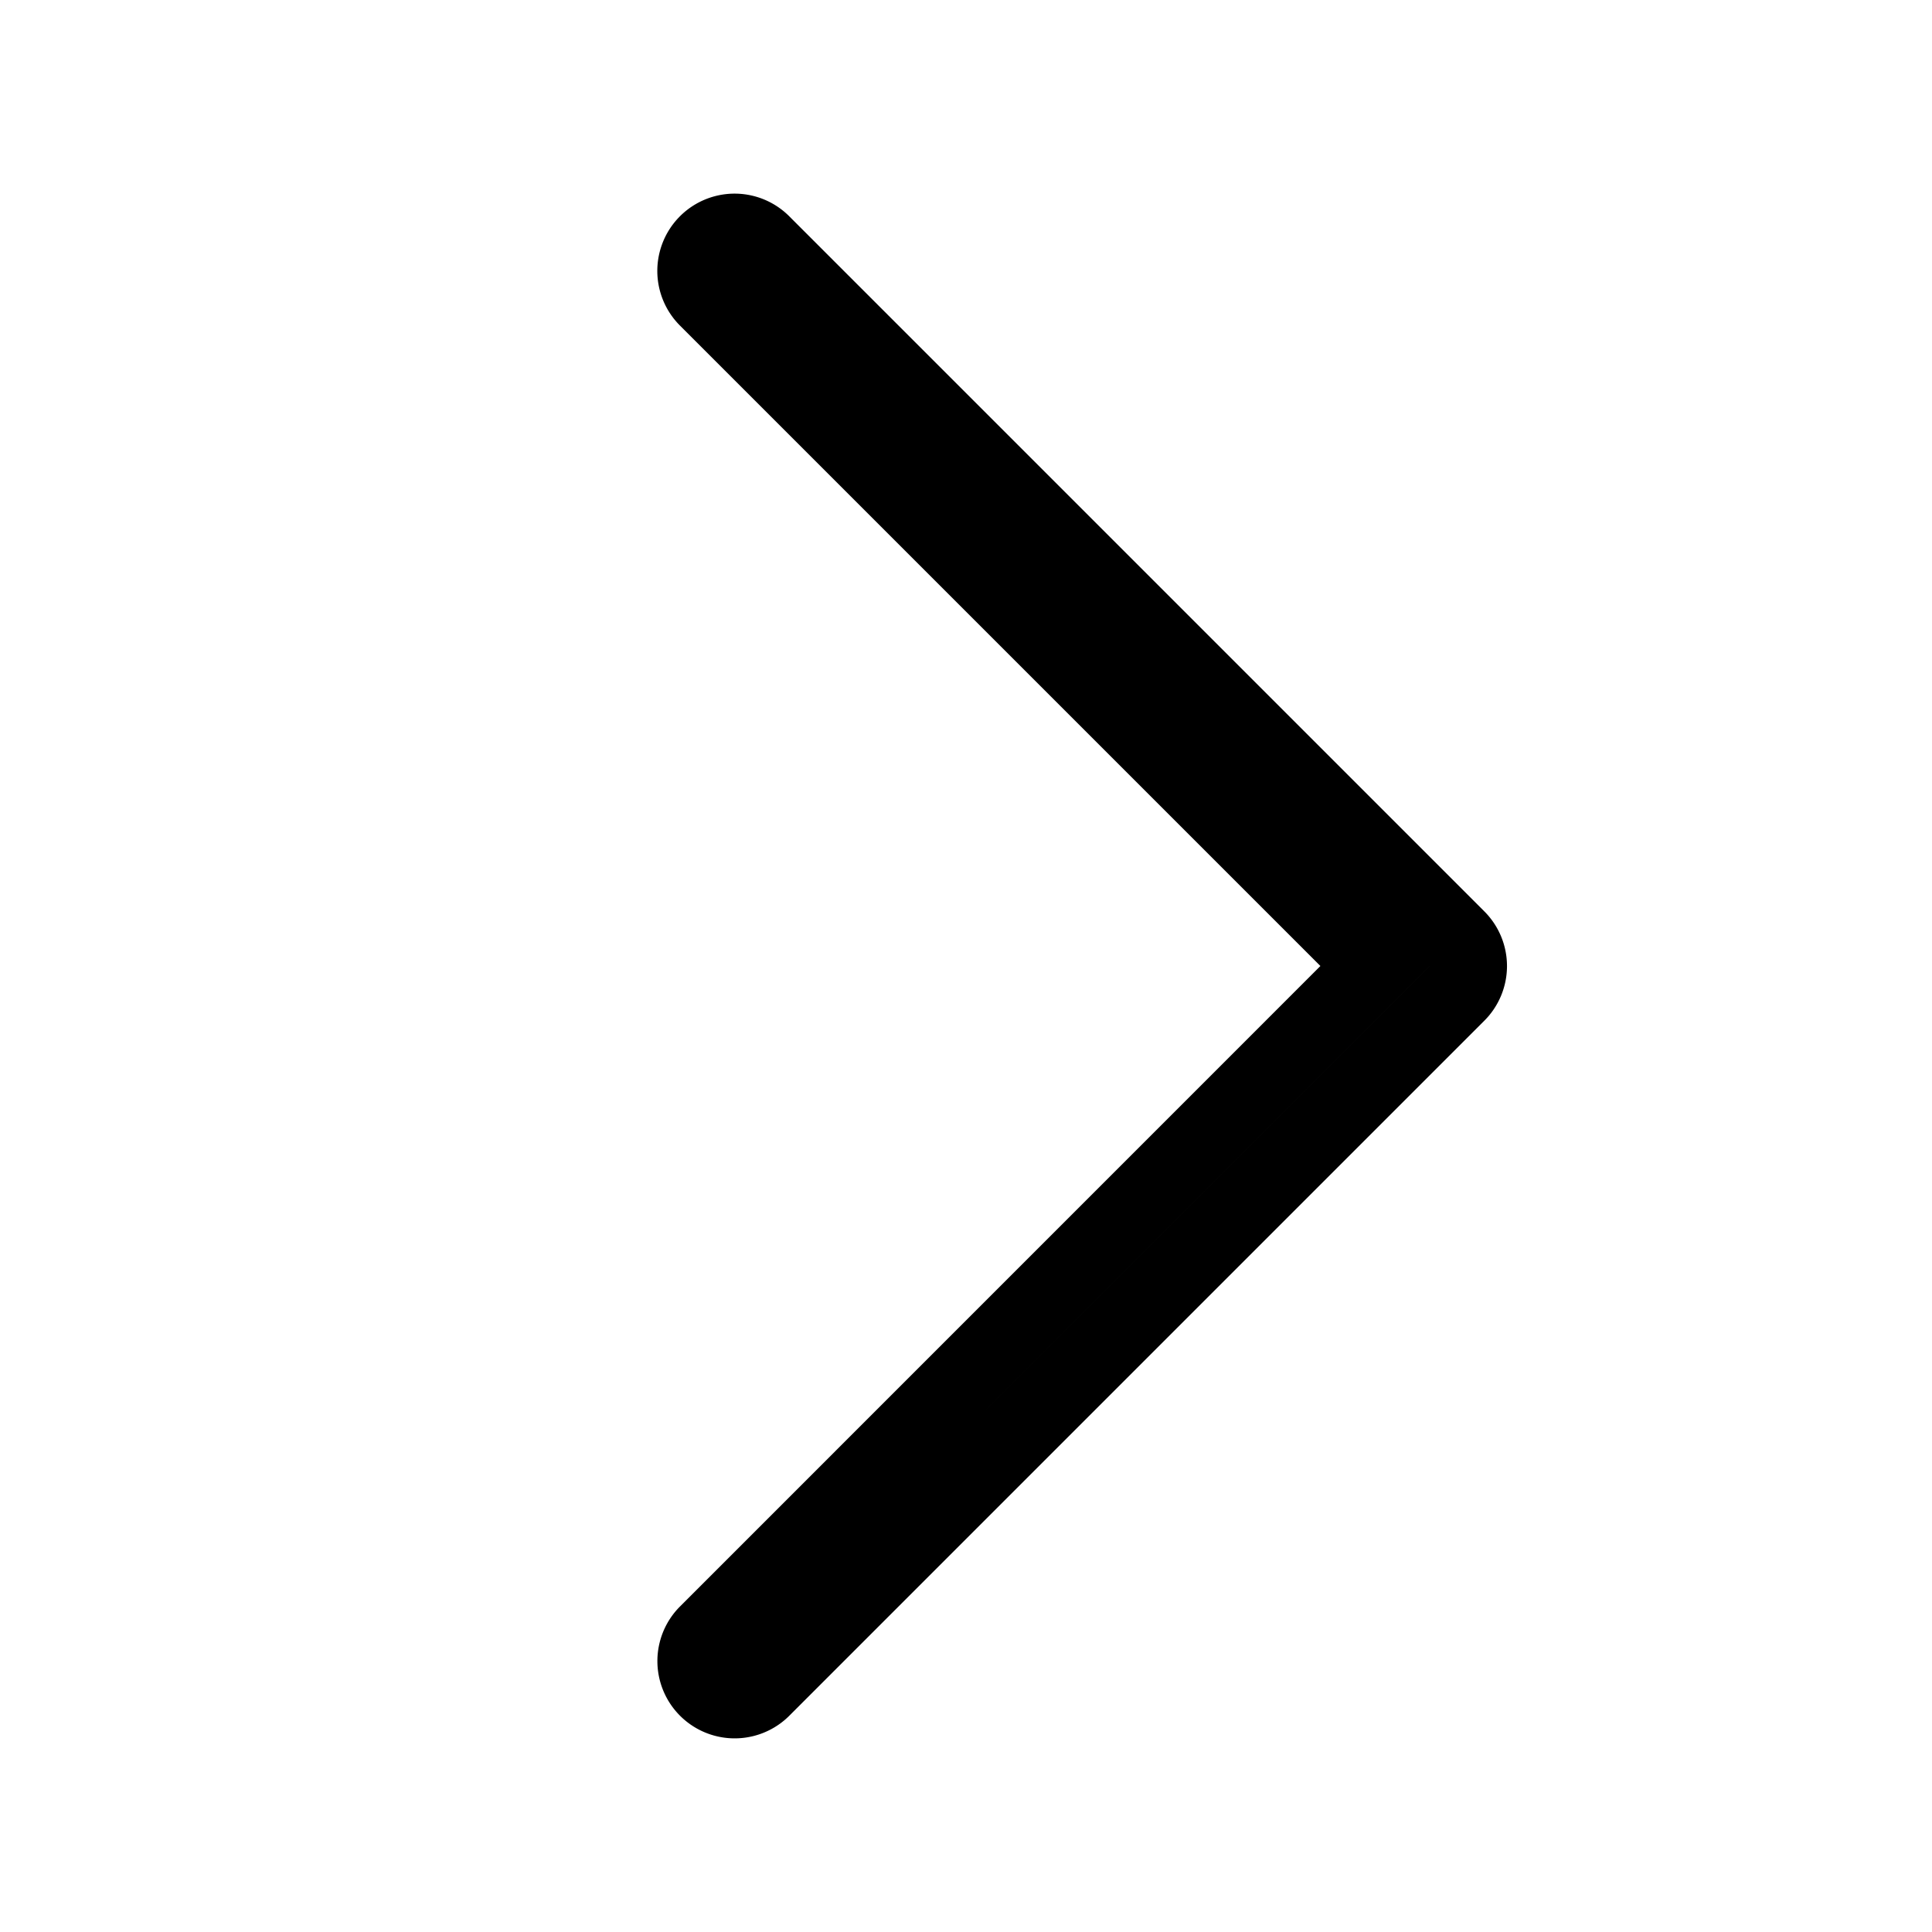 <svg xmlns="http://www.w3.org/2000/svg" fille="currentColor" stroke="currentColor" viewBox="0 0 25 25"><defs><style>.cls-1{fill:#353638;}</style></defs><title>chevron-right</title><g id="budicon-chevron-right"><path class="cls-1" d="M18.854,12.854l-9,9a.5.5,0,0,1-.707-.707L17.793,12.5,9.146,3.853a.5.5,0,0,1,.707-.707l9,9A.5.5,0,0,1,18.854,12.854Z"/></g></svg>
